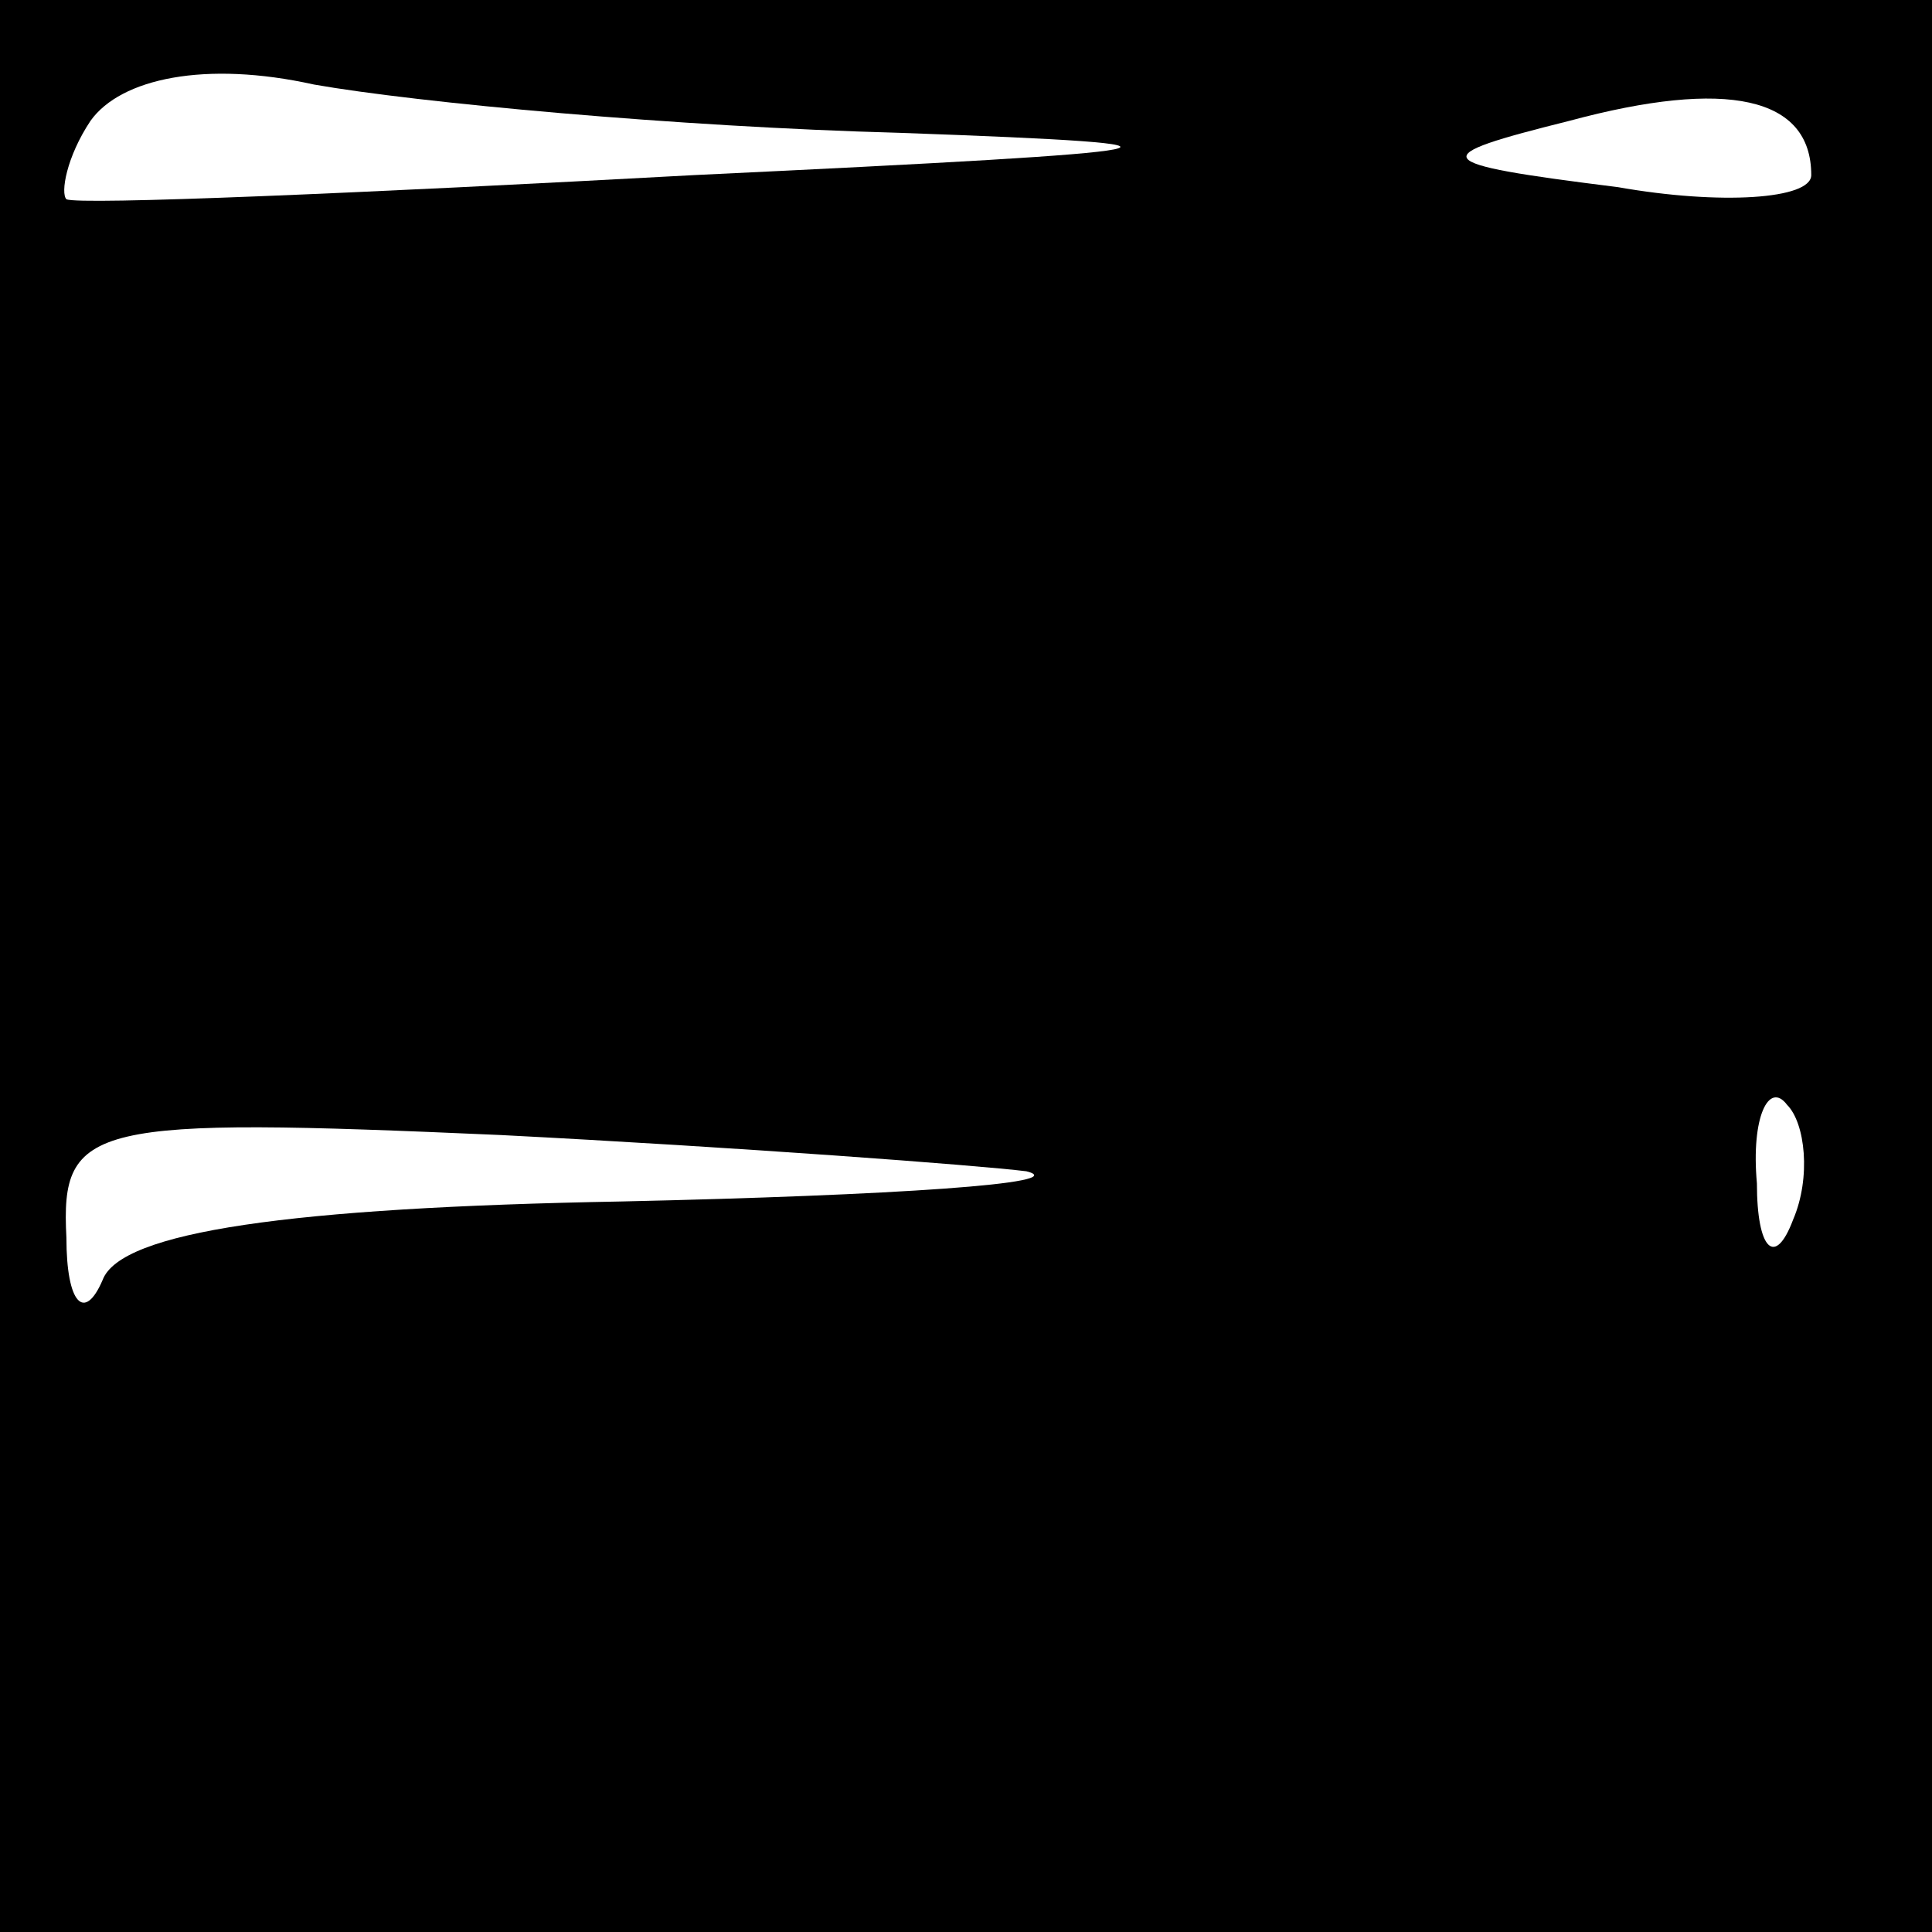 <?xml version="1.0" standalone="no"?>
<!DOCTYPE svg PUBLIC "-//W3C//DTD SVG 20010904//EN"
 "http://www.w3.org/TR/2001/REC-SVG-20010904/DTD/svg10.dtd">
<svg version="1.0" xmlns="http://www.w3.org/2000/svg"
 width="32pt" height="32pt" viewBox="0 0 32 32"
 preserveAspectRatio="xMidYMid meet">
<rect x="0" y="0" width="32" height="32" fill="#808080" stroke="none"/>
<g transform="translate(0,32) scale(0.1,-0.1)"
fill="#000000" stroke="none">
<path fill="#000000" stroke="none" d="M0 160 l0 -160 160 0 160 0 0 160 0
160 -160 0 -160 0 0 -160z"/>
<path fill="#ffffff" stroke="none" d="M149 298 c56 -2 50 -3 -34 -7 -55 -3
-102 -5 -104 -4 -1 1 0 7 4 13 5 7 19 10 37 6 17 -3 60 -7 97 -8z"/>
<path fill="#ffffff" stroke="none" d="M300 291 c0 -4 -15 -5 -32 -2 -32 4
-32 5 -8 11 26 7 40 4 40 -9z"/>
<path fill="#ffffff" stroke="none" d="M170 126 c8 -2 -22 -4 -67 -5 -55 -1
-83 -5 -86 -13 -3 -7 -6 -4 -6 7 -1 19 4 20 72 17 39 -2 79 -5 87 -6z"/>
<path fill="#ffffff" stroke="none" d="M297 118 c-3 -8 -6 -5 -6 6 -1 11 2 17
5 13 3 -3 4 -12 1 -19z"/>
</g>
</svg>
